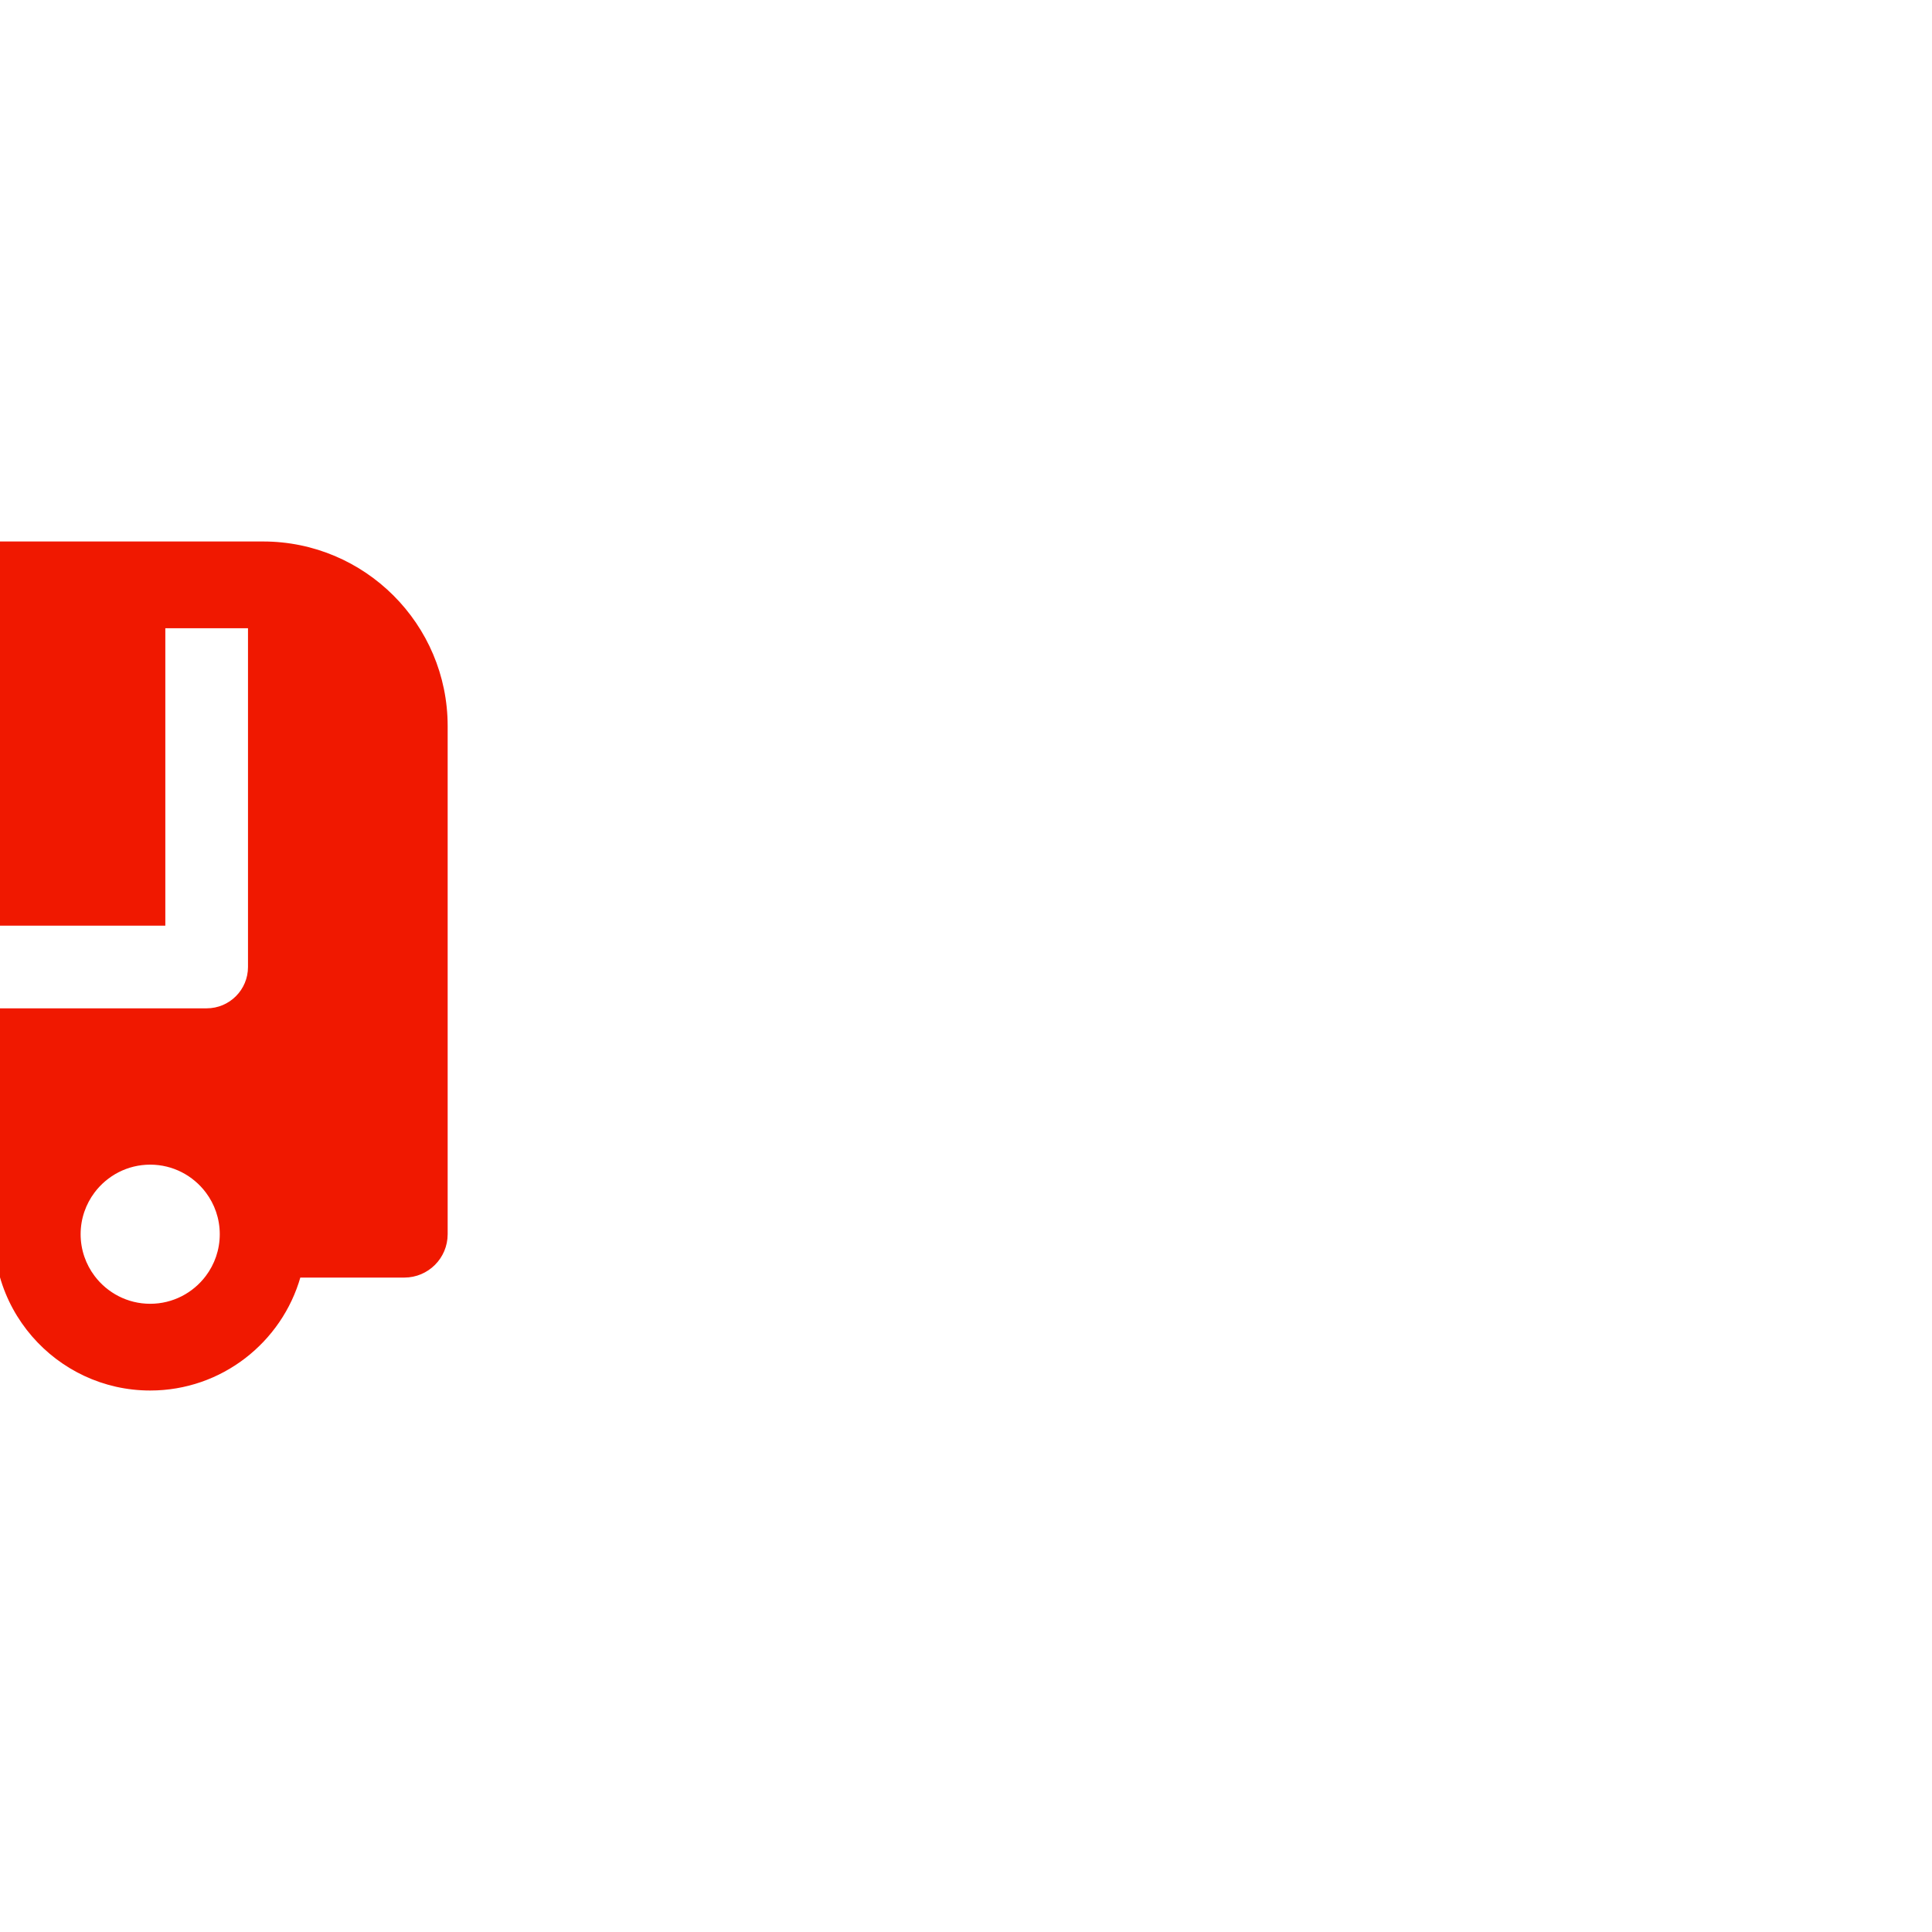 <!DOCTYPE svg PUBLIC "-//W3C//DTD SVG 1.1//EN" "http://www.w3.org/Graphics/SVG/1.1/DTD/svg11.dtd">
<!-- Uploaded to: SVG Repo, www.svgrepo.com, Transformed by: SVG Repo Mixer Tools -->
<svg fill="#f01800" height="241px" width="241px" version="1.1" id="Layer_1" xmlns="http://www.w3.org/2000/svg" xmlns:xlink="http://www.w3.org/1999/xlink" viewBox="-220.16 -220.16 952.32 952.32" xml:space="preserve" stroke="#f01800" transform="matrix(-1, 0, 0, 1, 0, 0)">
<g id="SVGRepo_bgCarrier" stroke-width="0"/>
<g id="SVGRepo_tracerCarrier" stroke-linecap="round" stroke-linejoin="round"/>
<g id="SVGRepo_iconCarrier"> <g> <g> <polygon points="257.46,277.366 257.46,367.334 257.46,388.209 257.46,409.084 320.085,409.084 320.085,388.209 320.085,367.334 320.085,277.366 "/> </g> </g> <g> <g> <path d="M452.294,47.249H347.919h-20.875h-20.875h-62.625h-41.75h-62.625h-41.75h-6.958C40.578,47.249,0,87.829,0,137.708v250.501 c0,11.529,9.345,20.875,20.875,20.875h51.626c9.111,32.088,38.657,55.667,73.625,55.667c23.066,0,43.764-10.271,57.809-26.461 c7.249-8.354,12.713-18.284,15.814-29.206c1.886-6.641,2.92-13.638,2.92-20.875V277.366h-6.958h-13.917h-83.501 c-11.53,0-20.875-9.346-20.875-20.875V88.999h41.75v146.617h83.5V88.999h34.792v146.617h62.625V88.999h20.875h20.875v6.253 v140.364h43.076h21.84h21.842l-32.017-104.047c-5.184-16.848-11.387-30.909-18.79-42.57h54.508 c11.527,0,20.875-9.346,20.875-20.875S463.822,47.249,452.294,47.249z M118.312,367.334c6.352-8.445,16.455-13.917,27.814-13.917 c11.356,0,21.46,5.472,27.814,13.917c4.377,5.819,6.978,13.048,6.978,20.875s-2.601,15.057-6.978,20.875 c-6.354,8.445-16.458,13.917-27.814,13.917c-11.359,0-21.462-5.472-27.814-13.917c-4.378-5.819-6.978-13.048-6.978-20.875 S113.932,373.153,118.312,367.334z"/> </g> </g> <g> <g> <path d="M471.928,320.927l-10.486-43.561h-21.84H417.76h-55.924v89.968v20.875v20.875c9.111,32.088,38.654,55.667,73.622,55.667 c42.207,0,76.542-34.337,76.542-76.542C512,359.198,495.779,333.906,471.928,320.927z M463.273,409.084 c-6.353,8.445-16.455,13.917-27.814,13.917c-11.356,0-21.46-5.472-27.814-13.917c-4.375-5.819-6.978-13.048-6.978-20.875 s2.601-15.057,6.978-20.875c6.356-8.445,16.458-13.917,27.814-13.917c0.952,0,1.891,0.049,2.821,0.124 c11.459,0.924,21.369,7.418,27.001,16.771c2.84,4.714,4.594,10.151,4.914,15.964c0.035,0.64,0.054,1.283,0.054,1.933 C470.25,396.036,467.651,403.266,463.273,409.084z"/> </g> </g> </g>
</svg>